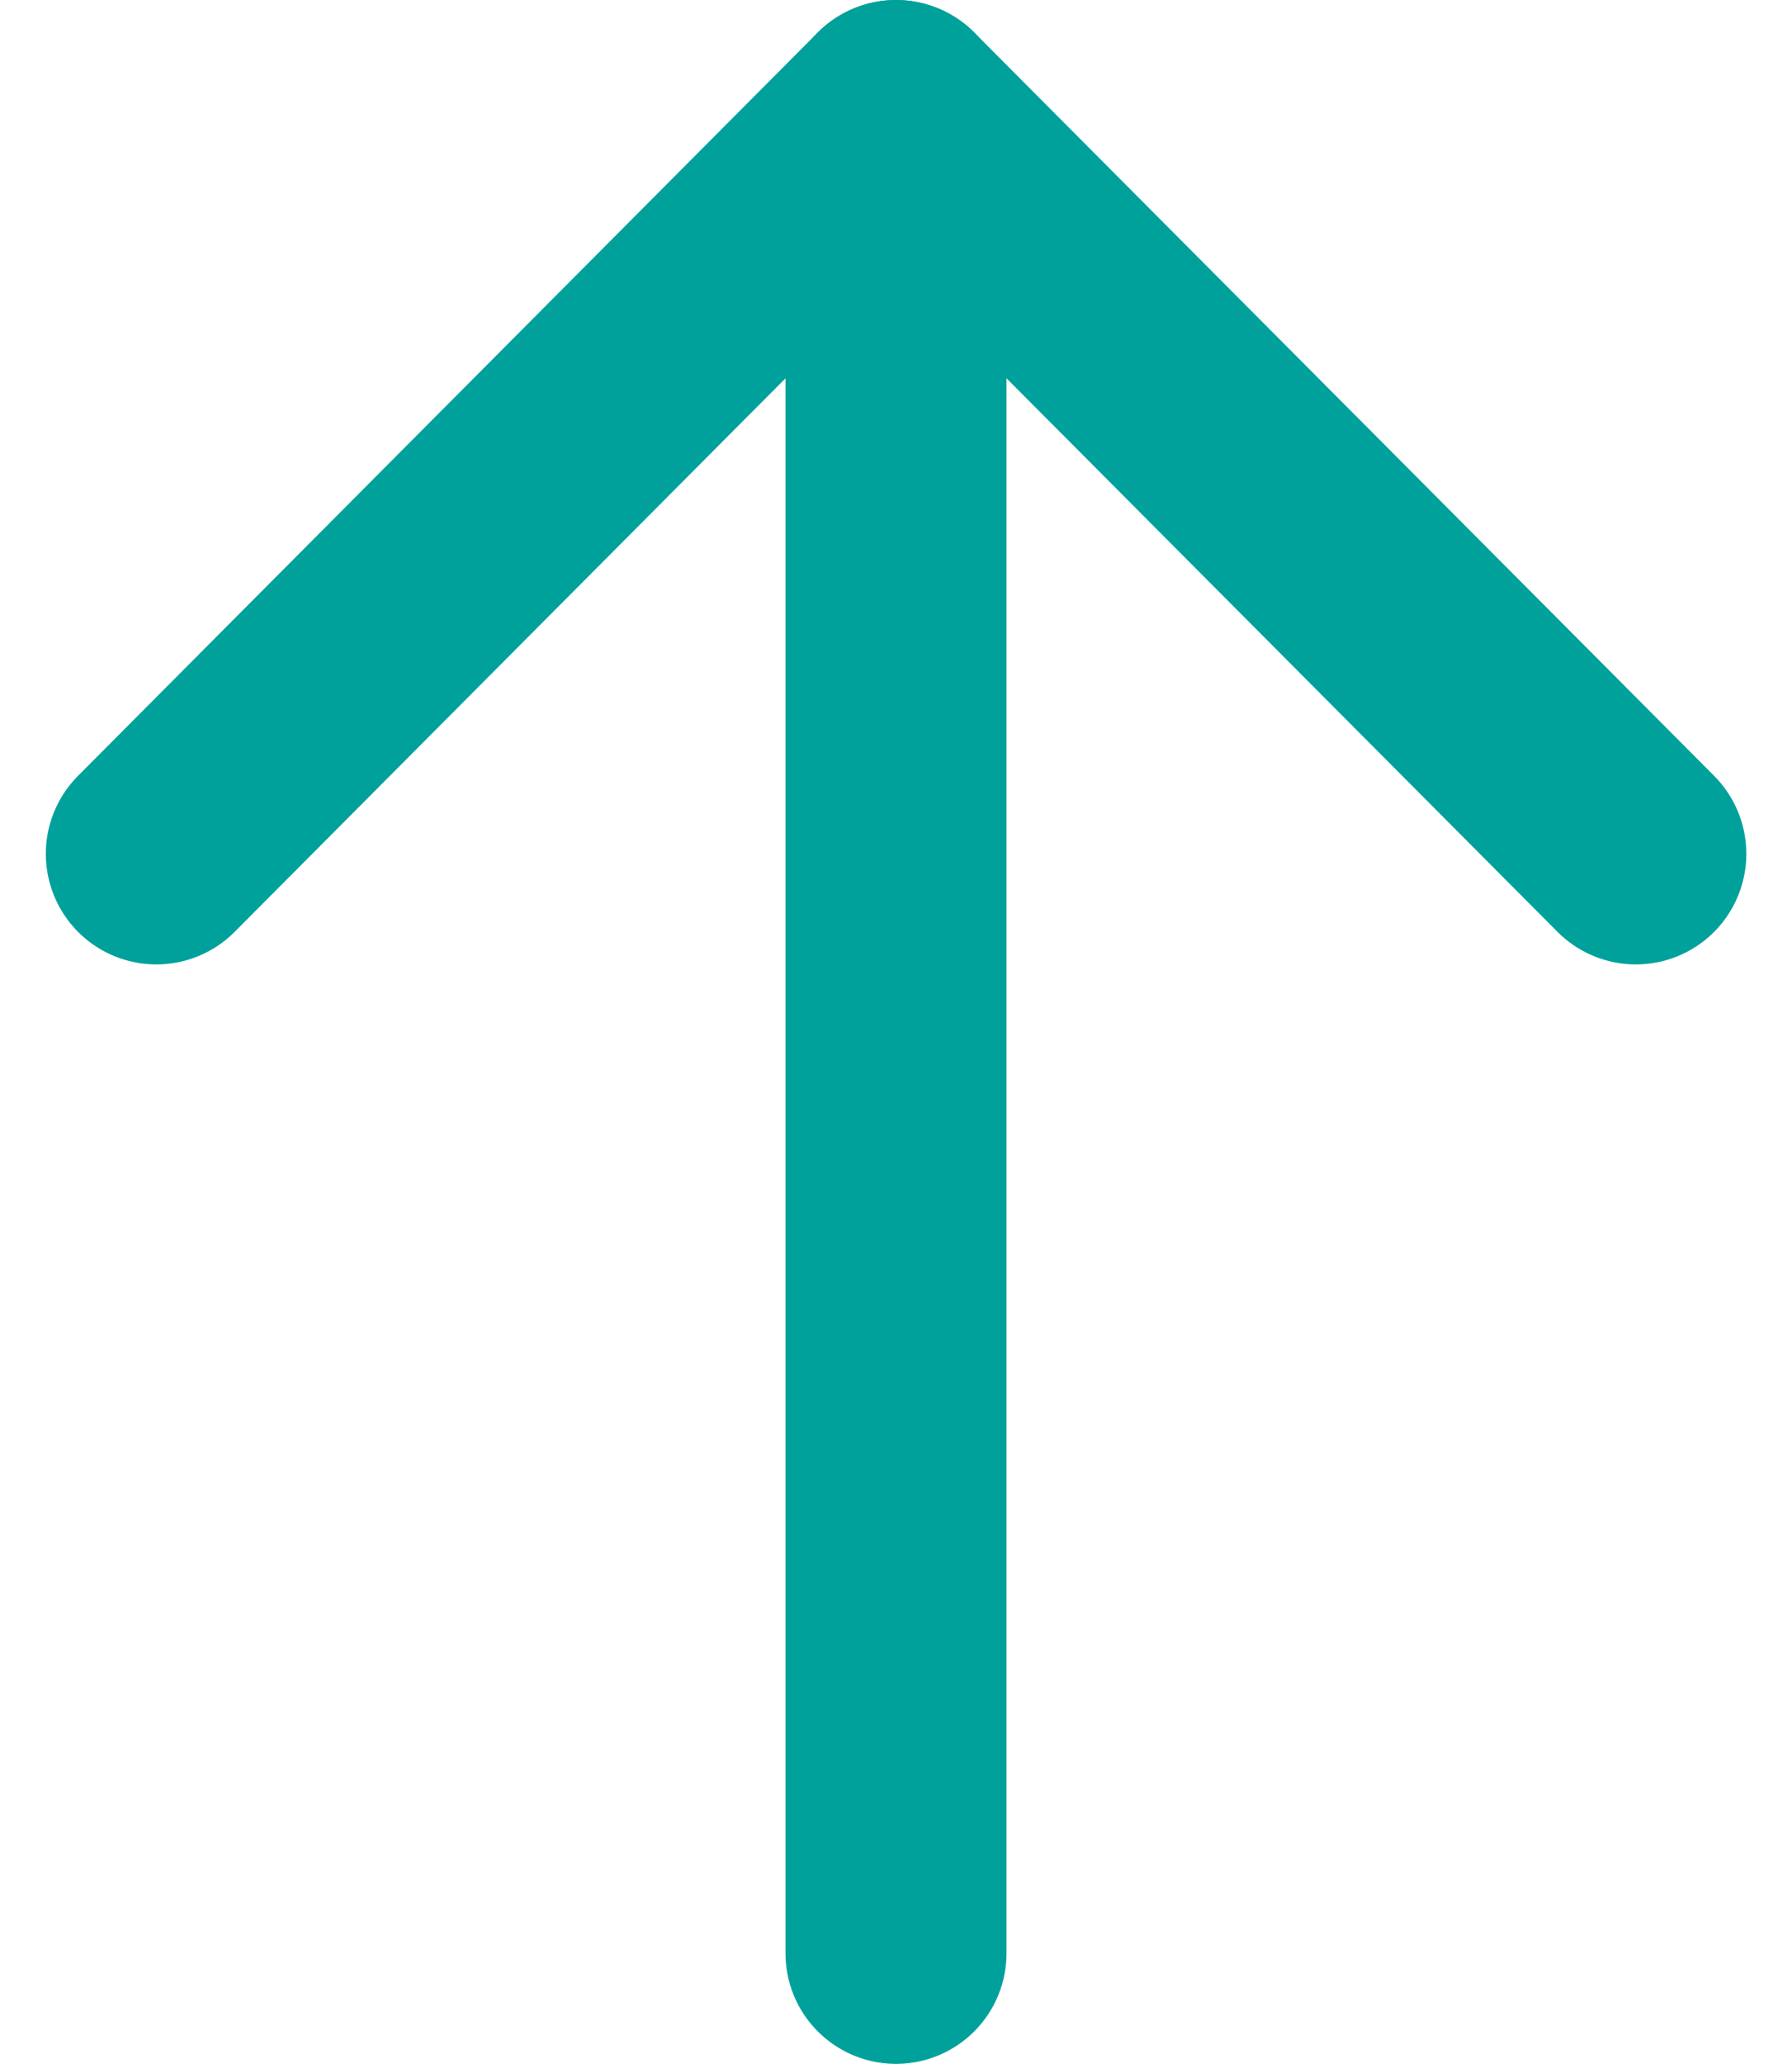 <svg xmlns="http://www.w3.org/2000/svg" width="12.162" height="14" viewBox="0 0 12.162 14">
  <g id="uparrow" transform="translate(1.061 13.25) rotate(-90)">
    <g id="Arrow_-_Right" data-name="Arrow - Right" transform="translate(0 10.041) rotate(-90)">
      <path id="Stroke_1" data-name="Stroke 1" d="M0,12.5V0" transform="translate(5.021)" fill="none" stroke="#00a19b" stroke-linecap="round" stroke-linejoin="round" stroke-miterlimit="10" stroke-width="1.5"/>
      <path id="Stroke_3" data-name="Stroke 3" d="M10.041,0,5.021,5.042,0,0" transform="translate(0 7.458)" fill="none" stroke="#00a19b" stroke-linecap="round" stroke-linejoin="round" stroke-miterlimit="10" stroke-width="1.5"/>
    </g>
  </g>
</svg>

